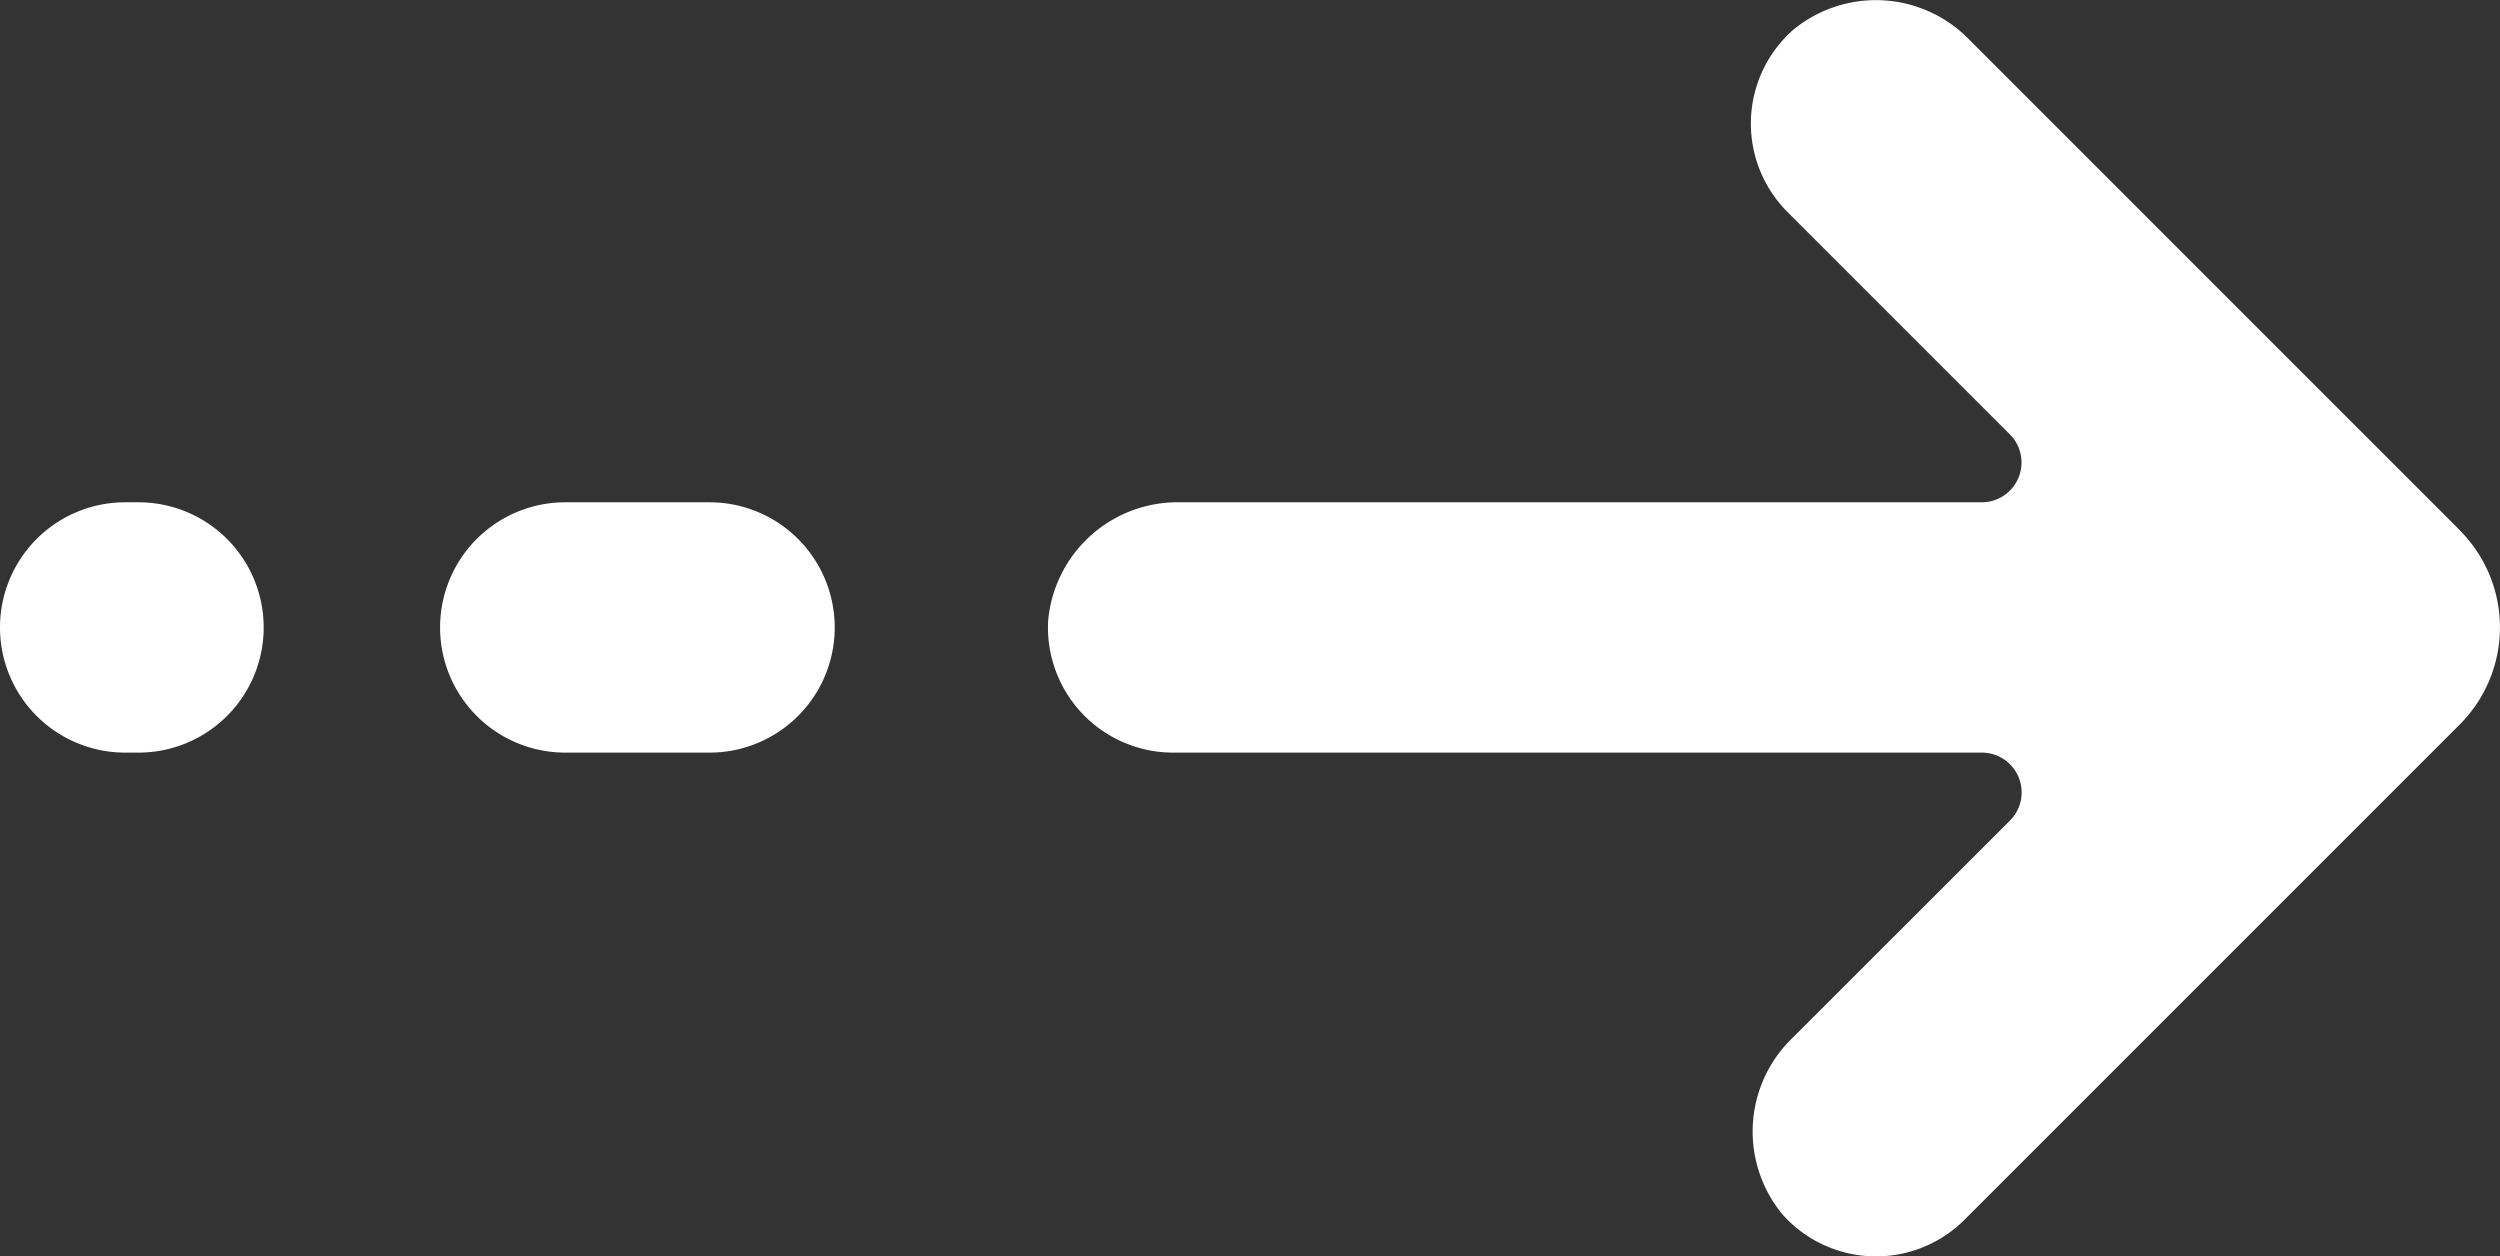 <svg xmlns="http://www.w3.org/2000/svg" id="Group_6" width="19.854" height="9.978" data-name="Group 6" viewBox="0 0 19.854 9.978">
  <rect x="0" y="0" width="19.854" height="9.978" fill="#333333" stroke="none"/>
  <defs>
      <style>
          .cls-1{fill:#fff}
      </style>
  </defs>
  <path id="Fill_31" d="M11.211 4.211L7.318.318A1.032 1.032 0 0 0 5.911.242a.993.993 0 0 0-.039 1.442l1.765 1.765a.316.316 0 0 1-.224.54H1.05a1.032 1.032 0 0 0-1.05.94.994.994 0 0 0 .994 1.048h6.42a.316.316 0 0 1 .224.54L5.912 8.242a1.032 1.032 0 0 0-.077 1.406.994.994 0 0 0 1.442.039l3.933-3.933a1.091 1.091 0 0 0 0-1.543" class="cls-1" data-name="Fill 31" transform="translate(8.324)"/>
  <path id="Fill_32" d="M2.14 0H.994a.994.994 0 0 0 0 1.988H2.14A.994.994 0 0 0 2.14 0" class="cls-1" data-name="Fill 32" transform="translate(3.495 3.989)"/>
  <path id="Fill_33" d="M1.1 0H.994a.994.994 0 0 0 0 1.988H1.1A.994.994 0 0 0 1.1 0" class="cls-1" data-name="Fill 33" transform="translate(0 3.989)"/>
</svg>

